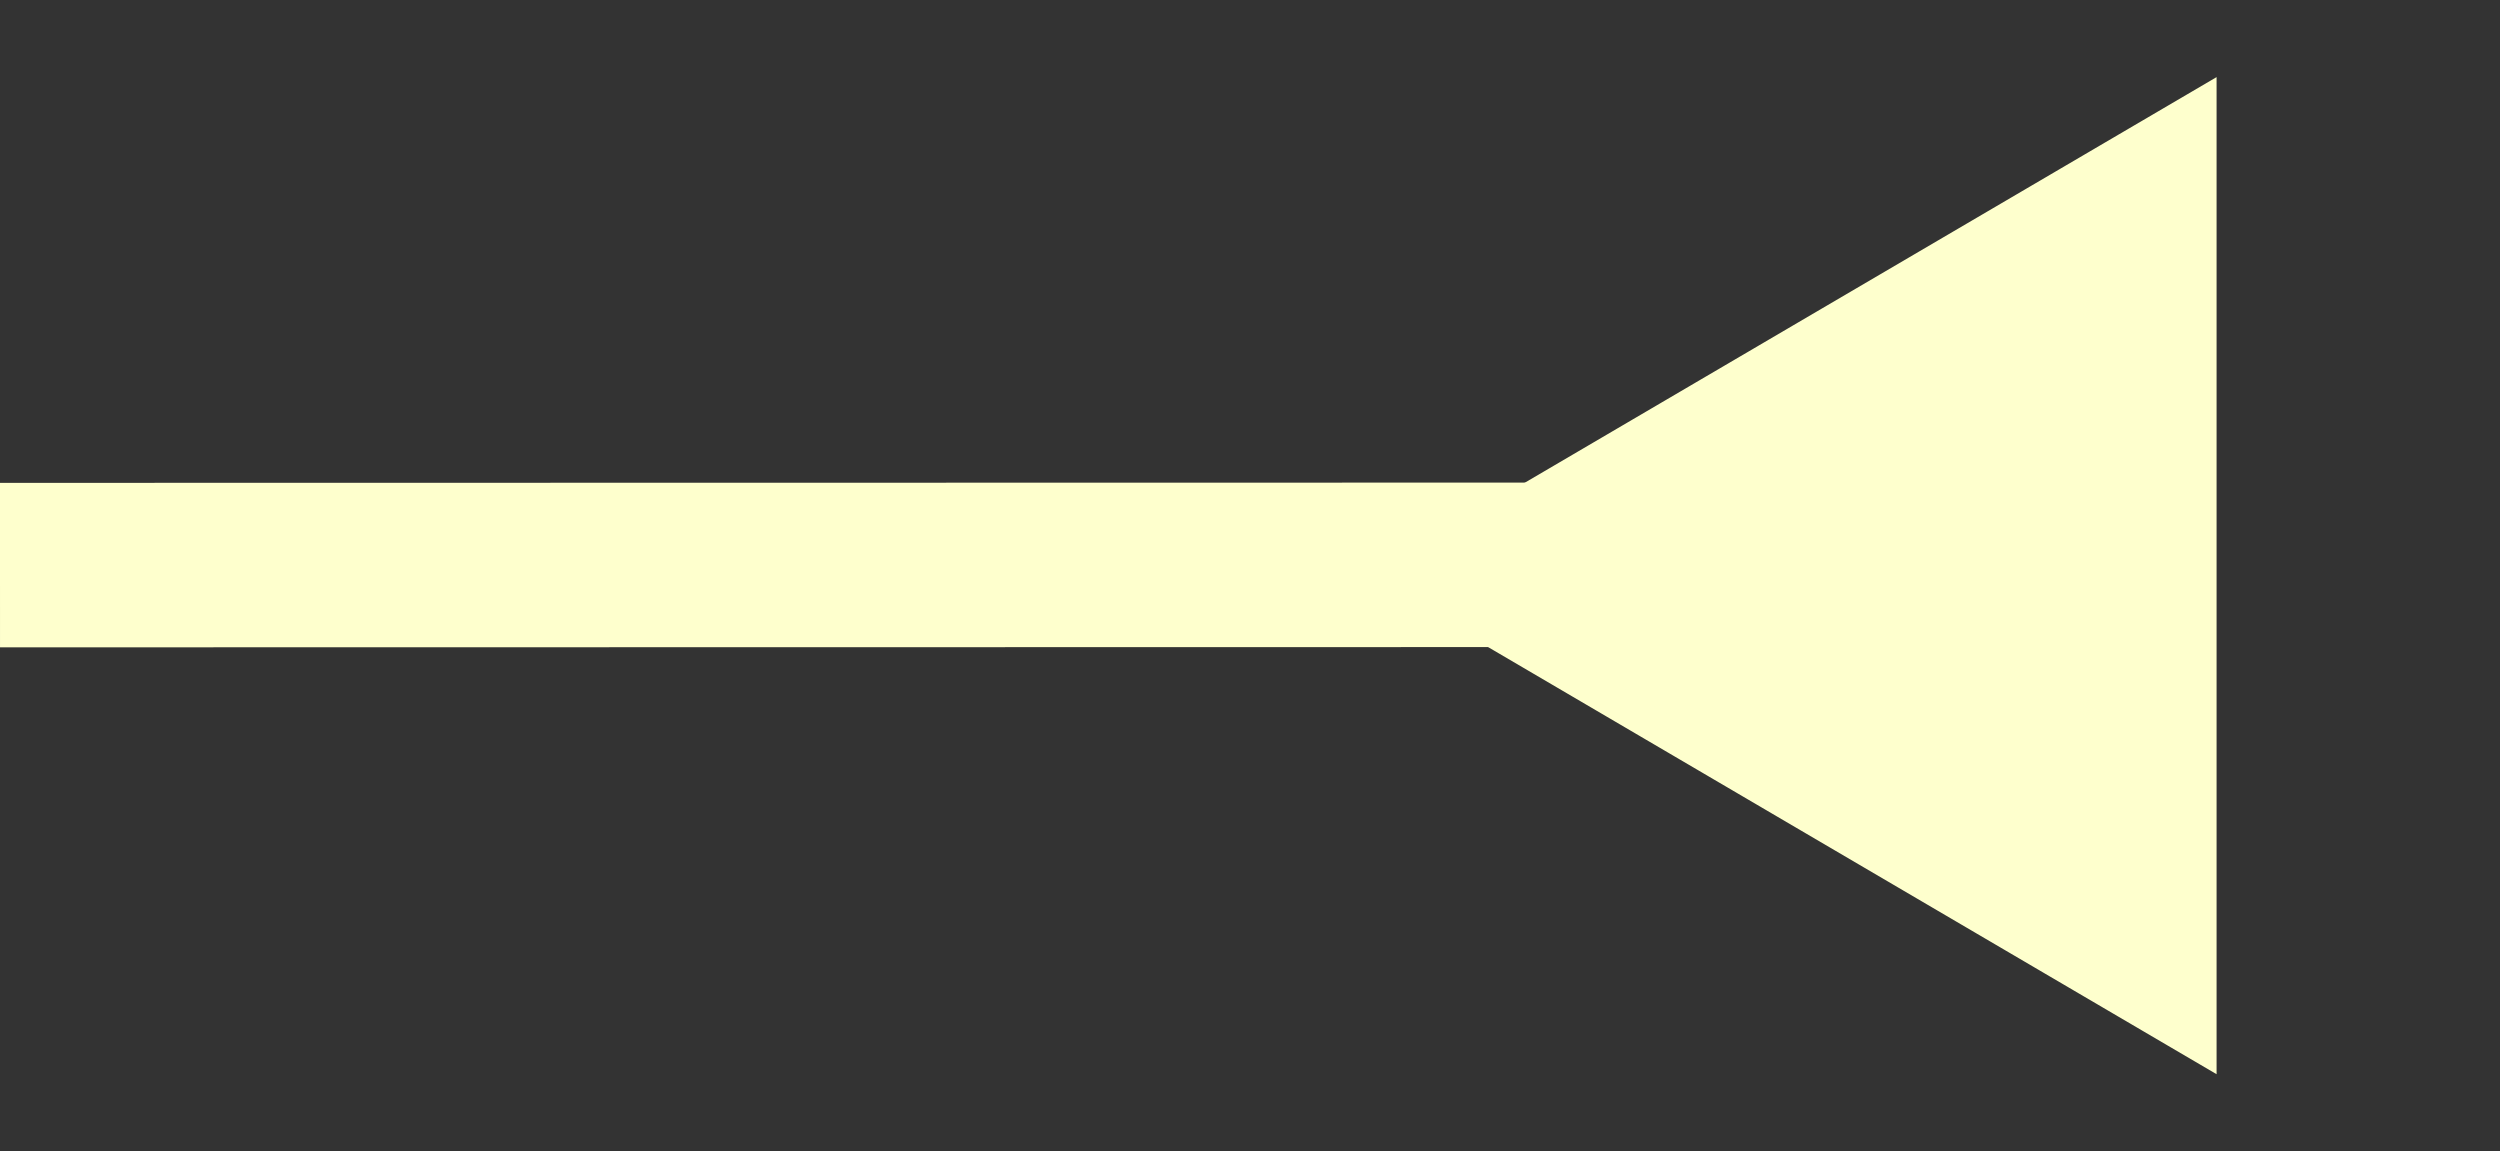 <svg width="76" height="35" viewBox="0 0 76 35" fill="none" xmlns="http://www.w3.org/2000/svg">
<rect x="0" y="0" width="76" height="35" fill="#333333" stroke="none"/>
<path d="M4.40063e-06 17.179L47.239 17.171" stroke="#FEFFCD" stroke-width="5"/>
<path d="M66.884 3.217L42.523 17.5L66.884 31.783L66.884 3.217Z" fill="#FEFFCD" stroke="#FEFFCD"/>
</svg>
